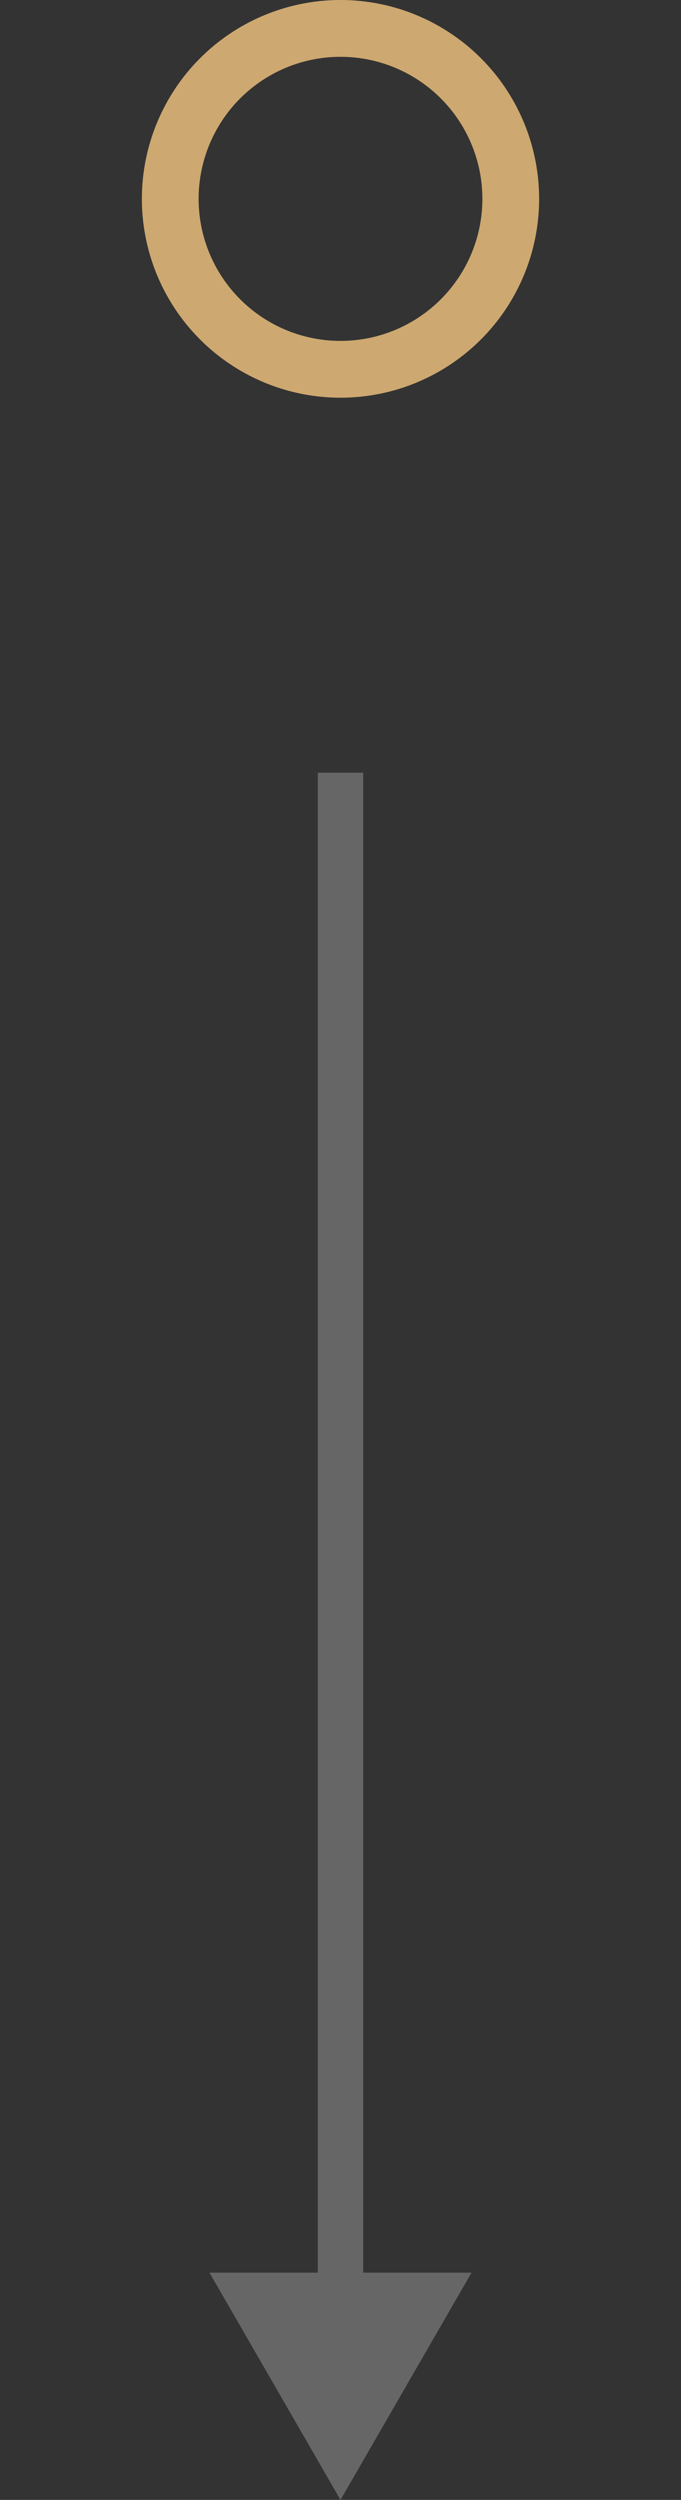 <svg width="12" height="44" viewBox="0 0 12 44" fill="none" xmlns="http://www.w3.org/2000/svg">
<rect x="0" y="0" width="12" height="44" fill="#333333" stroke="none"/>
<circle cx="6" cy="3.5" r="3" transform="rotate(90 6 3.5)" stroke="#CDA870"/>
<path d="M6.4 14V13.6H5.6V14H6.4ZM6 44L8.309 40H3.691L6 44ZM5.6 14L5.6 40.4H6.4L6.4 14H5.6Z" fill="white" fill-opacity="0.25"/>
</svg>
